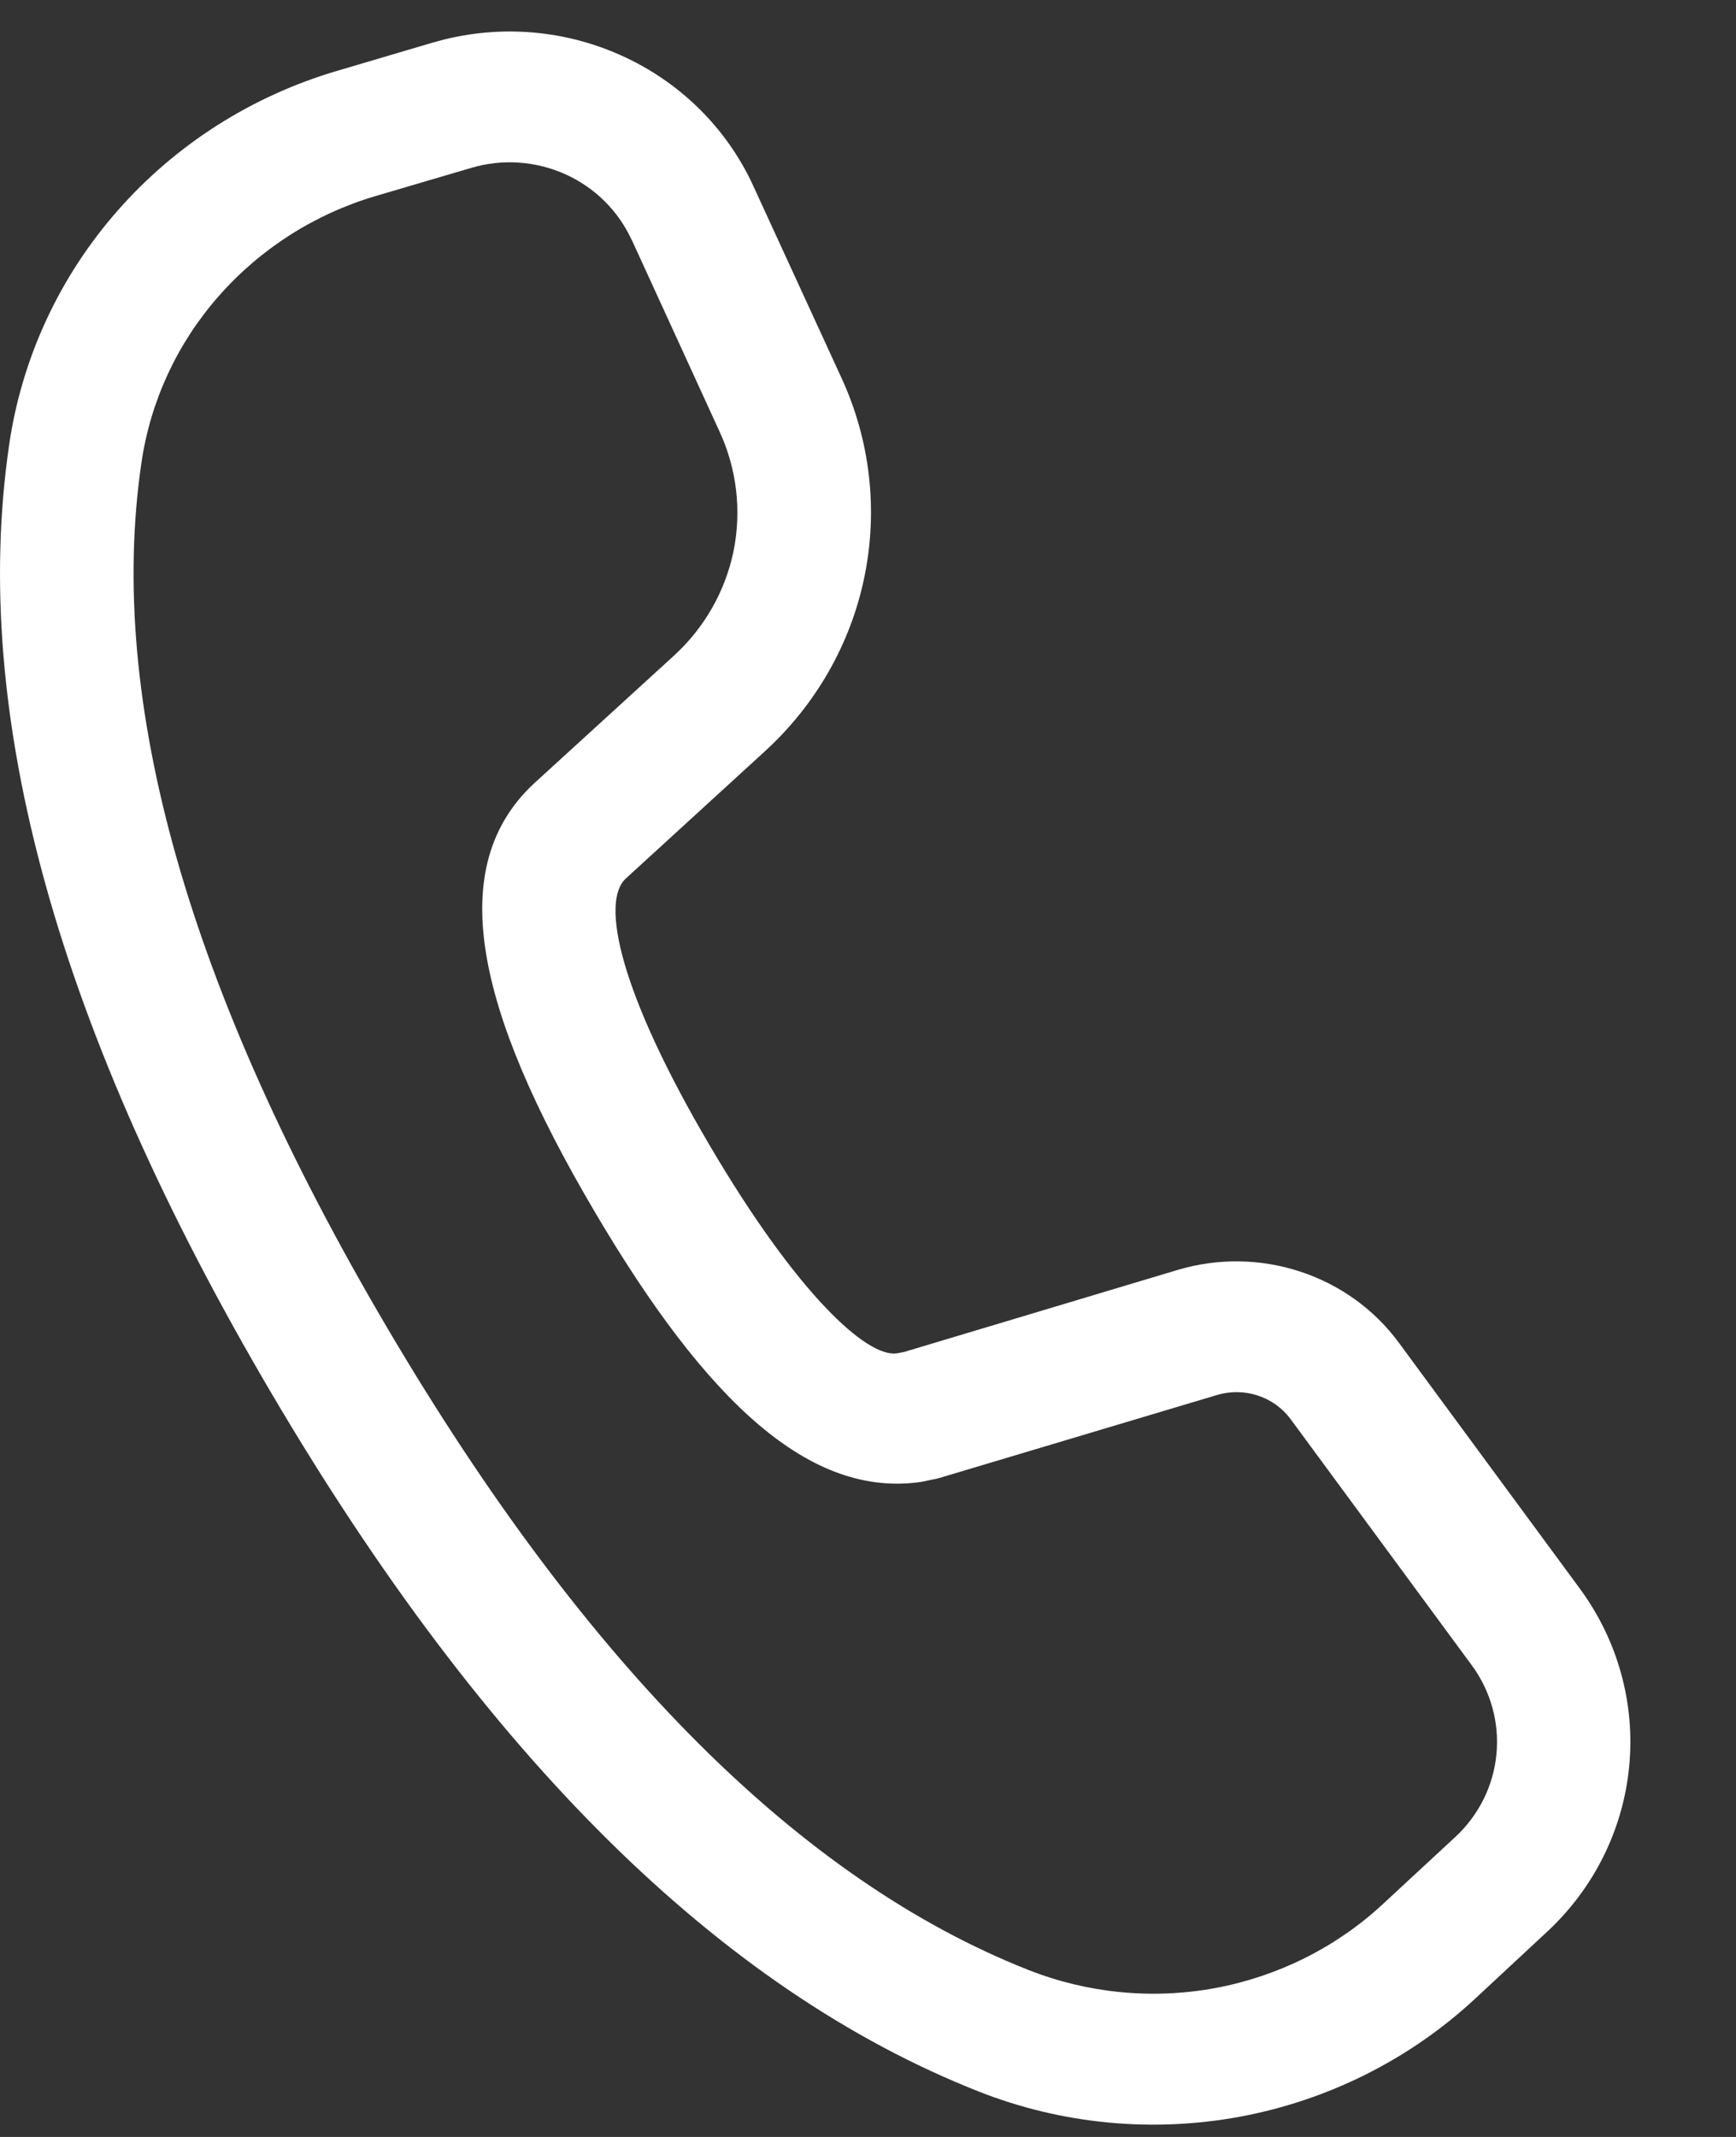 <svg width="13" height="16" viewBox="0 0 13 16" fill="none" xmlns="http://www.w3.org/2000/svg">
<rect x="0" y="0" width="13" height="16" fill="#333333" stroke="none"/>
<path d="M3.24 0.319L2.523 0.531C1.885 0.719 1.314 1.083 0.88 1.578C0.445 2.073 0.164 2.68 0.069 3.327C-0.228 5.353 0.436 7.722 2.037 10.439C3.634 13.149 5.392 14.895 7.327 15.659C7.949 15.905 8.629 15.97 9.288 15.848C9.946 15.725 10.555 15.42 11.042 14.969L11.584 14.465C11.936 14.139 12.155 13.698 12.2 13.226C12.246 12.753 12.114 12.28 11.831 11.895L10.475 10.053C10.292 9.804 10.033 9.618 9.737 9.521C9.44 9.423 9.119 9.419 8.82 9.508L6.769 10.123L6.716 10.133C6.49 10.165 5.968 9.686 5.318 8.582C4.638 7.428 4.498 6.753 4.685 6.579L5.728 5.625C6.109 5.277 6.37 4.821 6.473 4.32C6.576 3.819 6.517 3.299 6.303 2.833L5.641 1.392C5.442 0.958 5.089 0.61 4.647 0.413C4.205 0.215 3.706 0.182 3.241 0.319H3.24ZM4.73 1.794L5.39 3.235C5.518 3.514 5.554 3.826 5.493 4.127C5.431 4.427 5.275 4.701 5.046 4.91L4 5.865C3.331 6.486 3.553 7.546 4.453 9.072C5.299 10.509 6.071 11.218 6.901 11.095L7.025 11.069L9.113 10.445C9.213 10.415 9.32 10.416 9.419 10.449C9.518 10.481 9.604 10.543 9.665 10.626L11.021 12.468C11.163 12.661 11.229 12.897 11.206 13.134C11.184 13.37 11.074 13.591 10.898 13.754L10.355 14.257C10.007 14.58 9.572 14.797 9.102 14.885C8.632 14.972 8.146 14.925 7.702 14.75C6.004 14.08 4.399 12.486 2.904 9.949C1.405 7.407 0.798 5.244 1.059 3.466C1.126 3.004 1.327 2.57 1.638 2.217C1.949 1.863 2.356 1.603 2.812 1.468L3.529 1.257C3.761 1.188 4.011 1.205 4.232 1.304C4.453 1.403 4.629 1.577 4.729 1.794H4.73Z" fill="white"/>
</svg>
